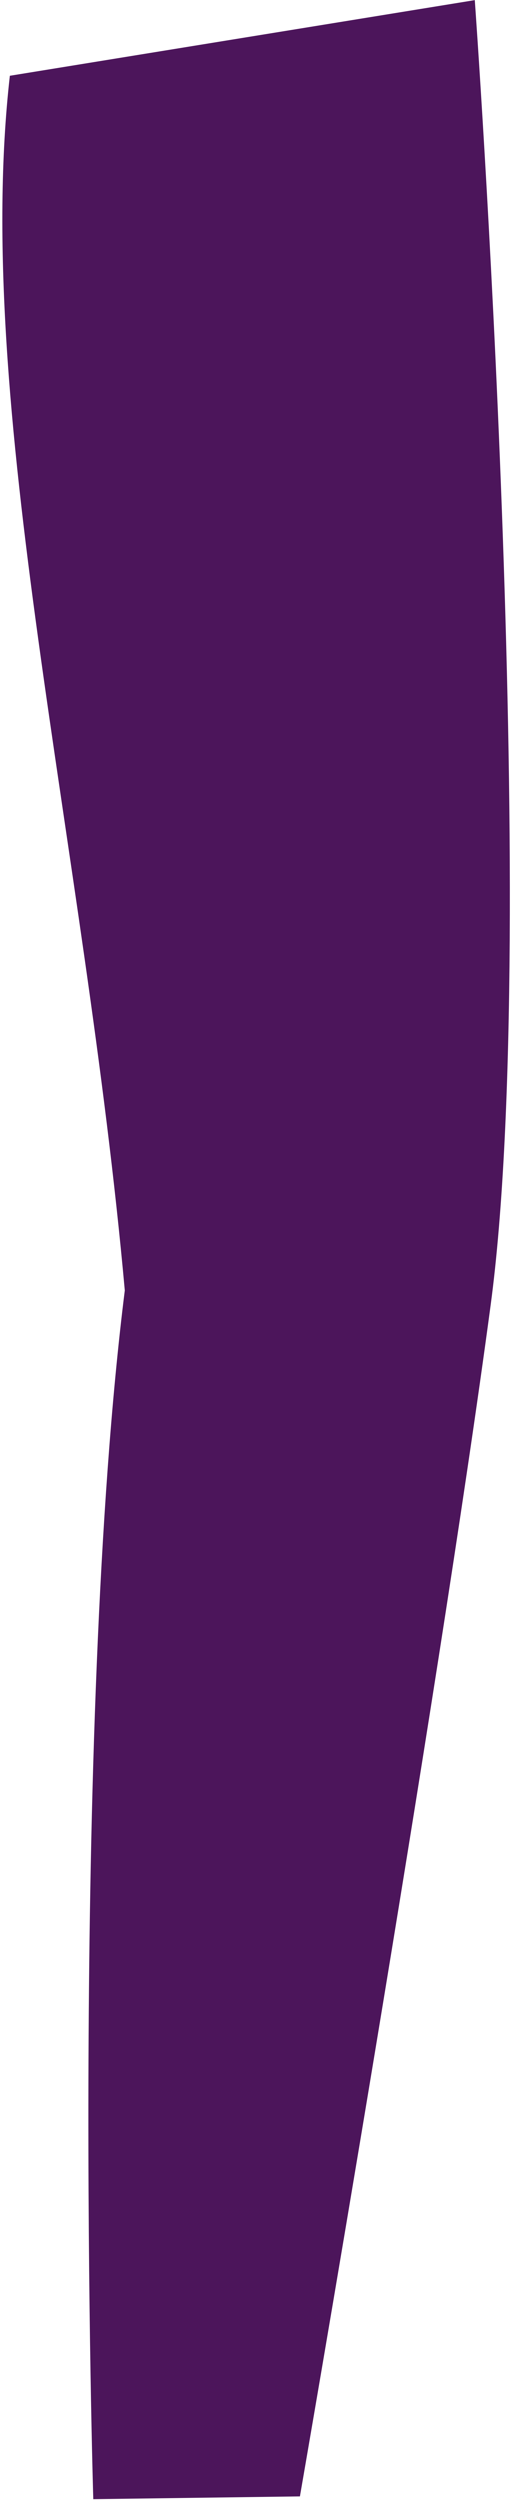 <?xml version="1.0" encoding="UTF-8" standalone="no"?><svg width='54' height='263' viewBox='0 0 54 263' fill='none' xmlns='http://www.w3.org/2000/svg'>
<path d='M13.136 135.754C8.895 88.726 -2.891 42.639 1.037 7.971L49.978 0.013C49.978 0.013 57.02 97.214 51.65 137.28C46.076 178.937 31.571 262.623 31.571 262.623L9.819 262.915C9.819 262.915 7.372 181.775 13.136 135.754Z' fill='#4C155B'/>
</svg>
